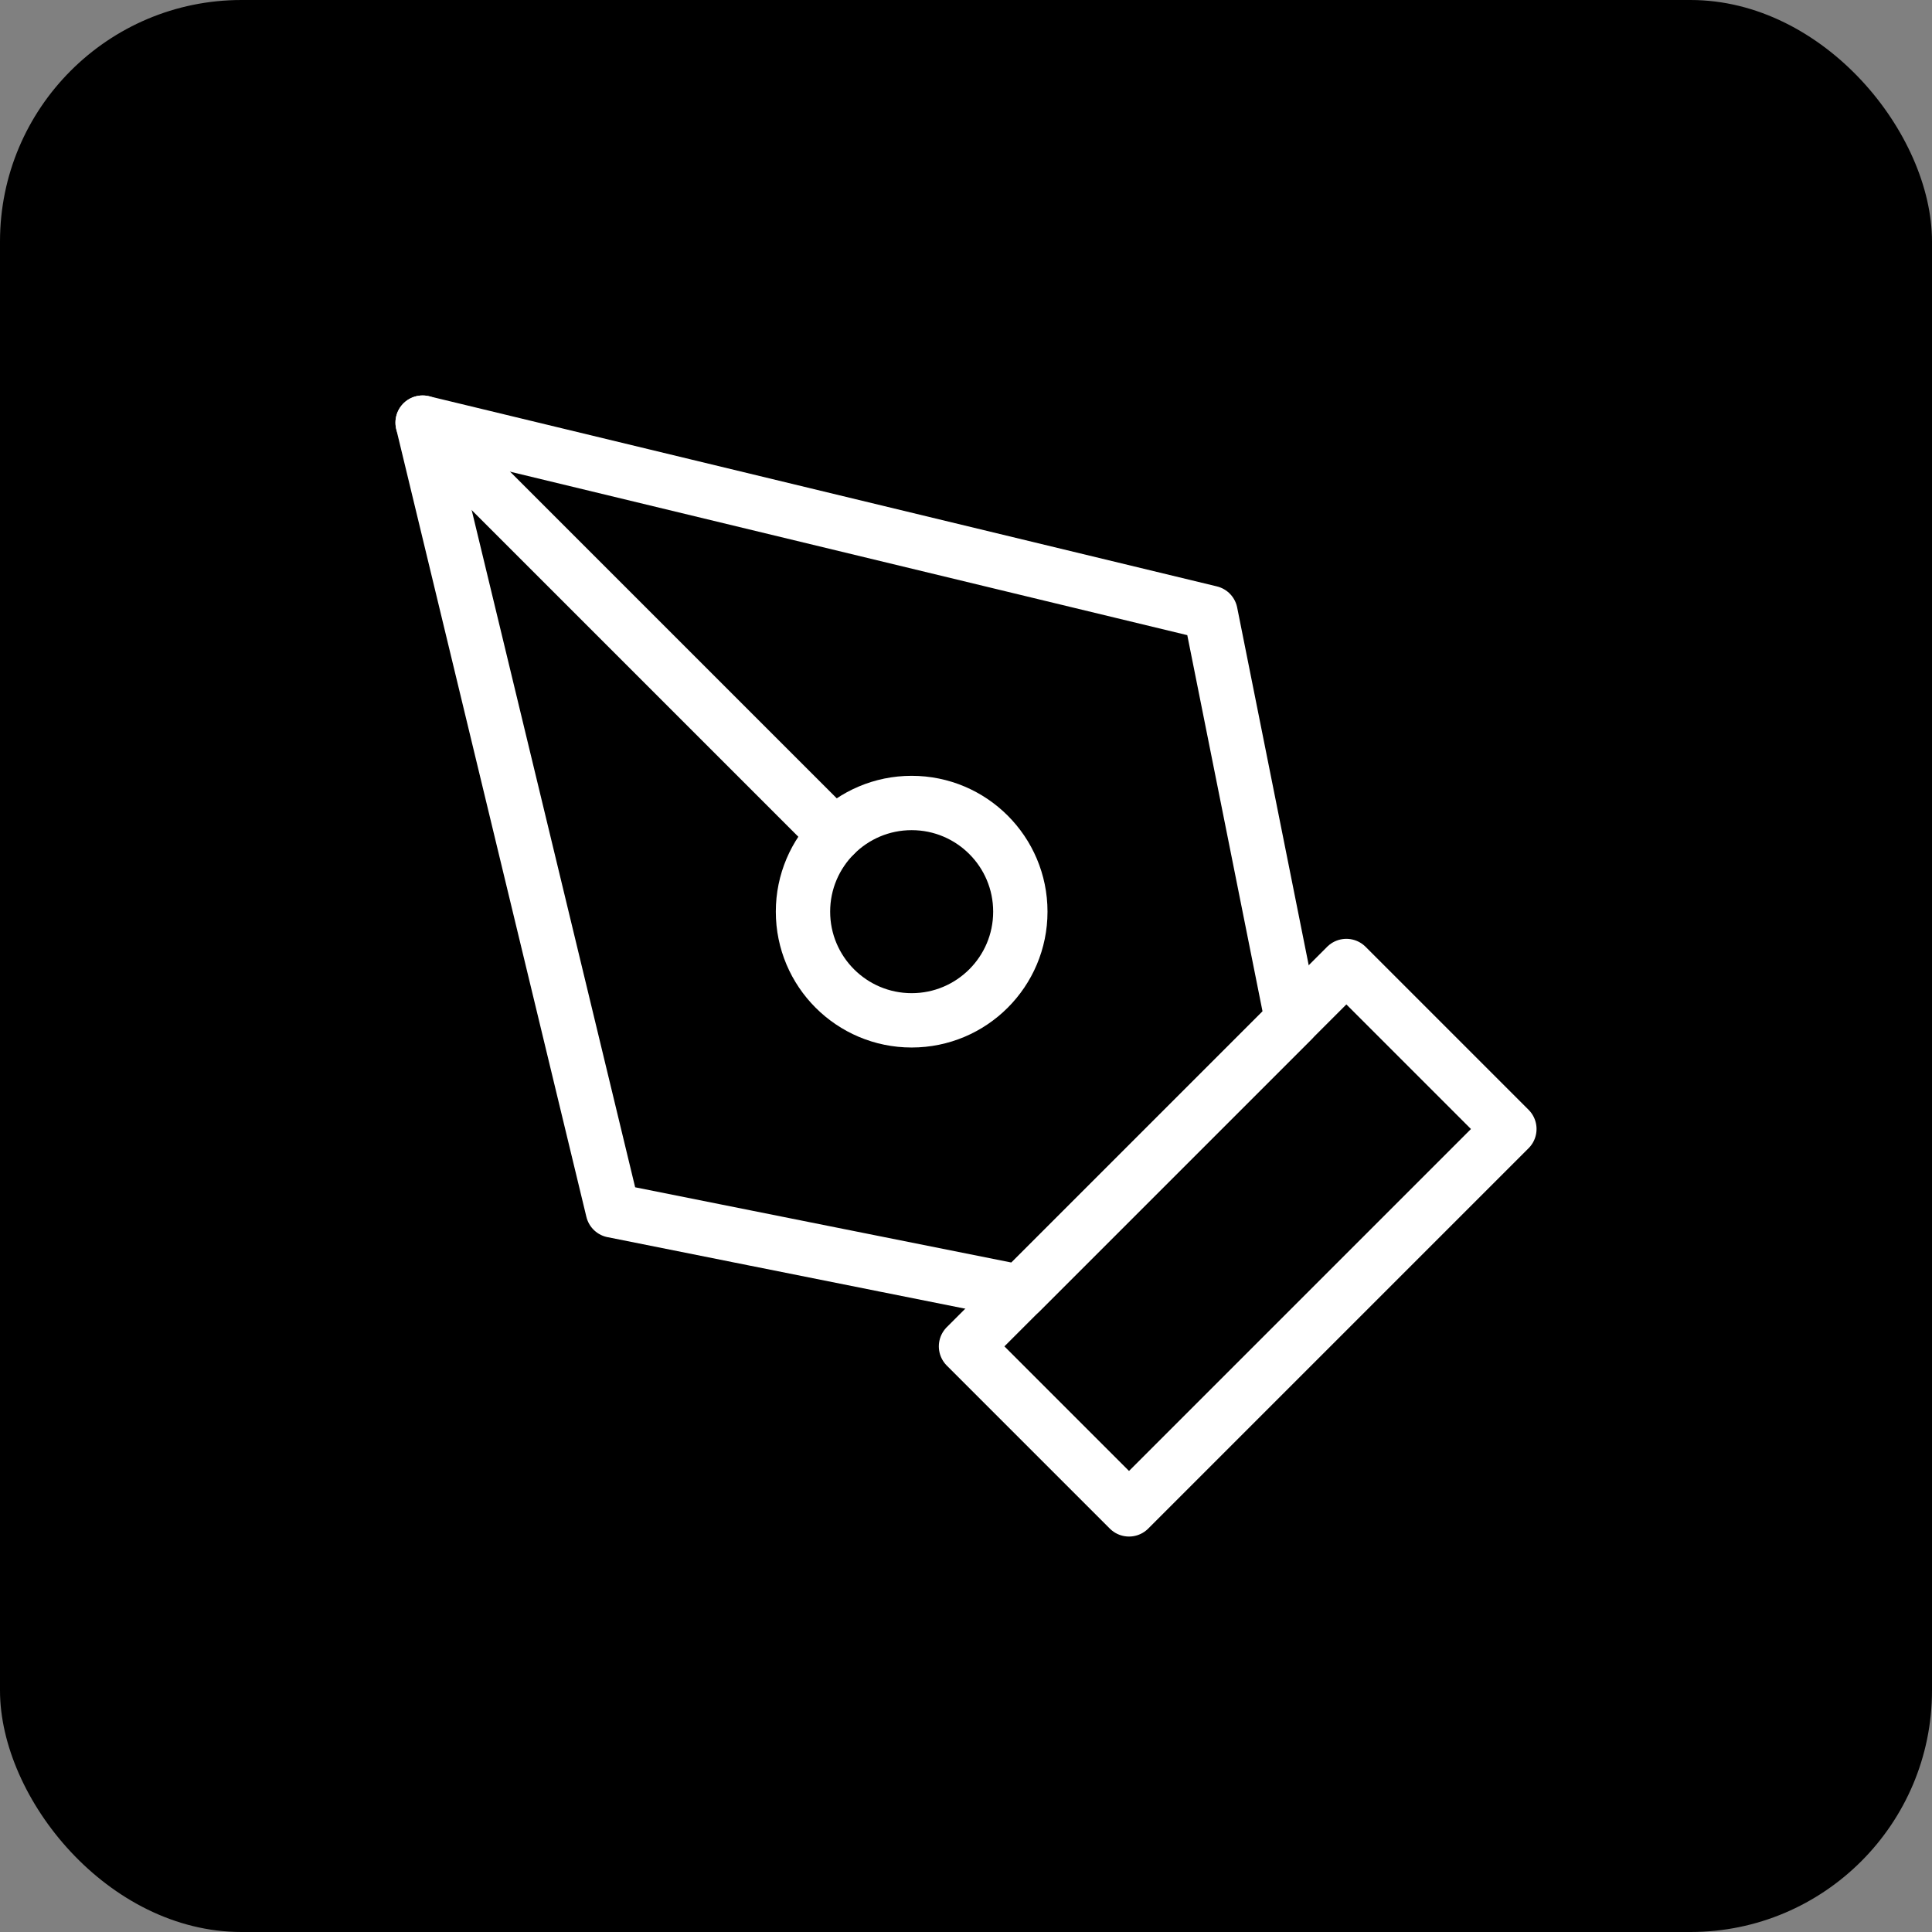 <svg width="32" height="32" viewBox="0 0 32 32" fill="none" xmlns="http://www.w3.org/2000/svg">
<rect x="0" y="0" width="32" height="32" fill="#808080" stroke="none"/>
<rect width="32" height="32" rx="4" fill="black"/>
<path d="M16 22.3L22.3 16L25 18.7L18.7 25L16 22.3Z" stroke="white" stroke-width="0.9" stroke-linecap="round" stroke-linejoin="round"/>
<path d="M21.4 16.9L20.05 10.15L7 7L10.15 20.05L16.9 21.4L21.4 16.9Z" stroke="white" stroke-width="0.9" stroke-linecap="round" stroke-linejoin="round"/>
<path d="M7 7L13.827 13.827" stroke="white" stroke-width="0.9" stroke-linecap="round" stroke-linejoin="round"/>
<path d="M15.1 16.9C16.094 16.9 16.9 16.094 16.9 15.1C16.9 14.106 16.094 13.3 15.1 13.3C14.106 13.3 13.3 14.106 13.3 15.1C13.3 16.094 14.106 16.9 15.1 16.9Z" stroke="white" stroke-width="0.9" stroke-linecap="round" stroke-linejoin="round"/>
</svg>
